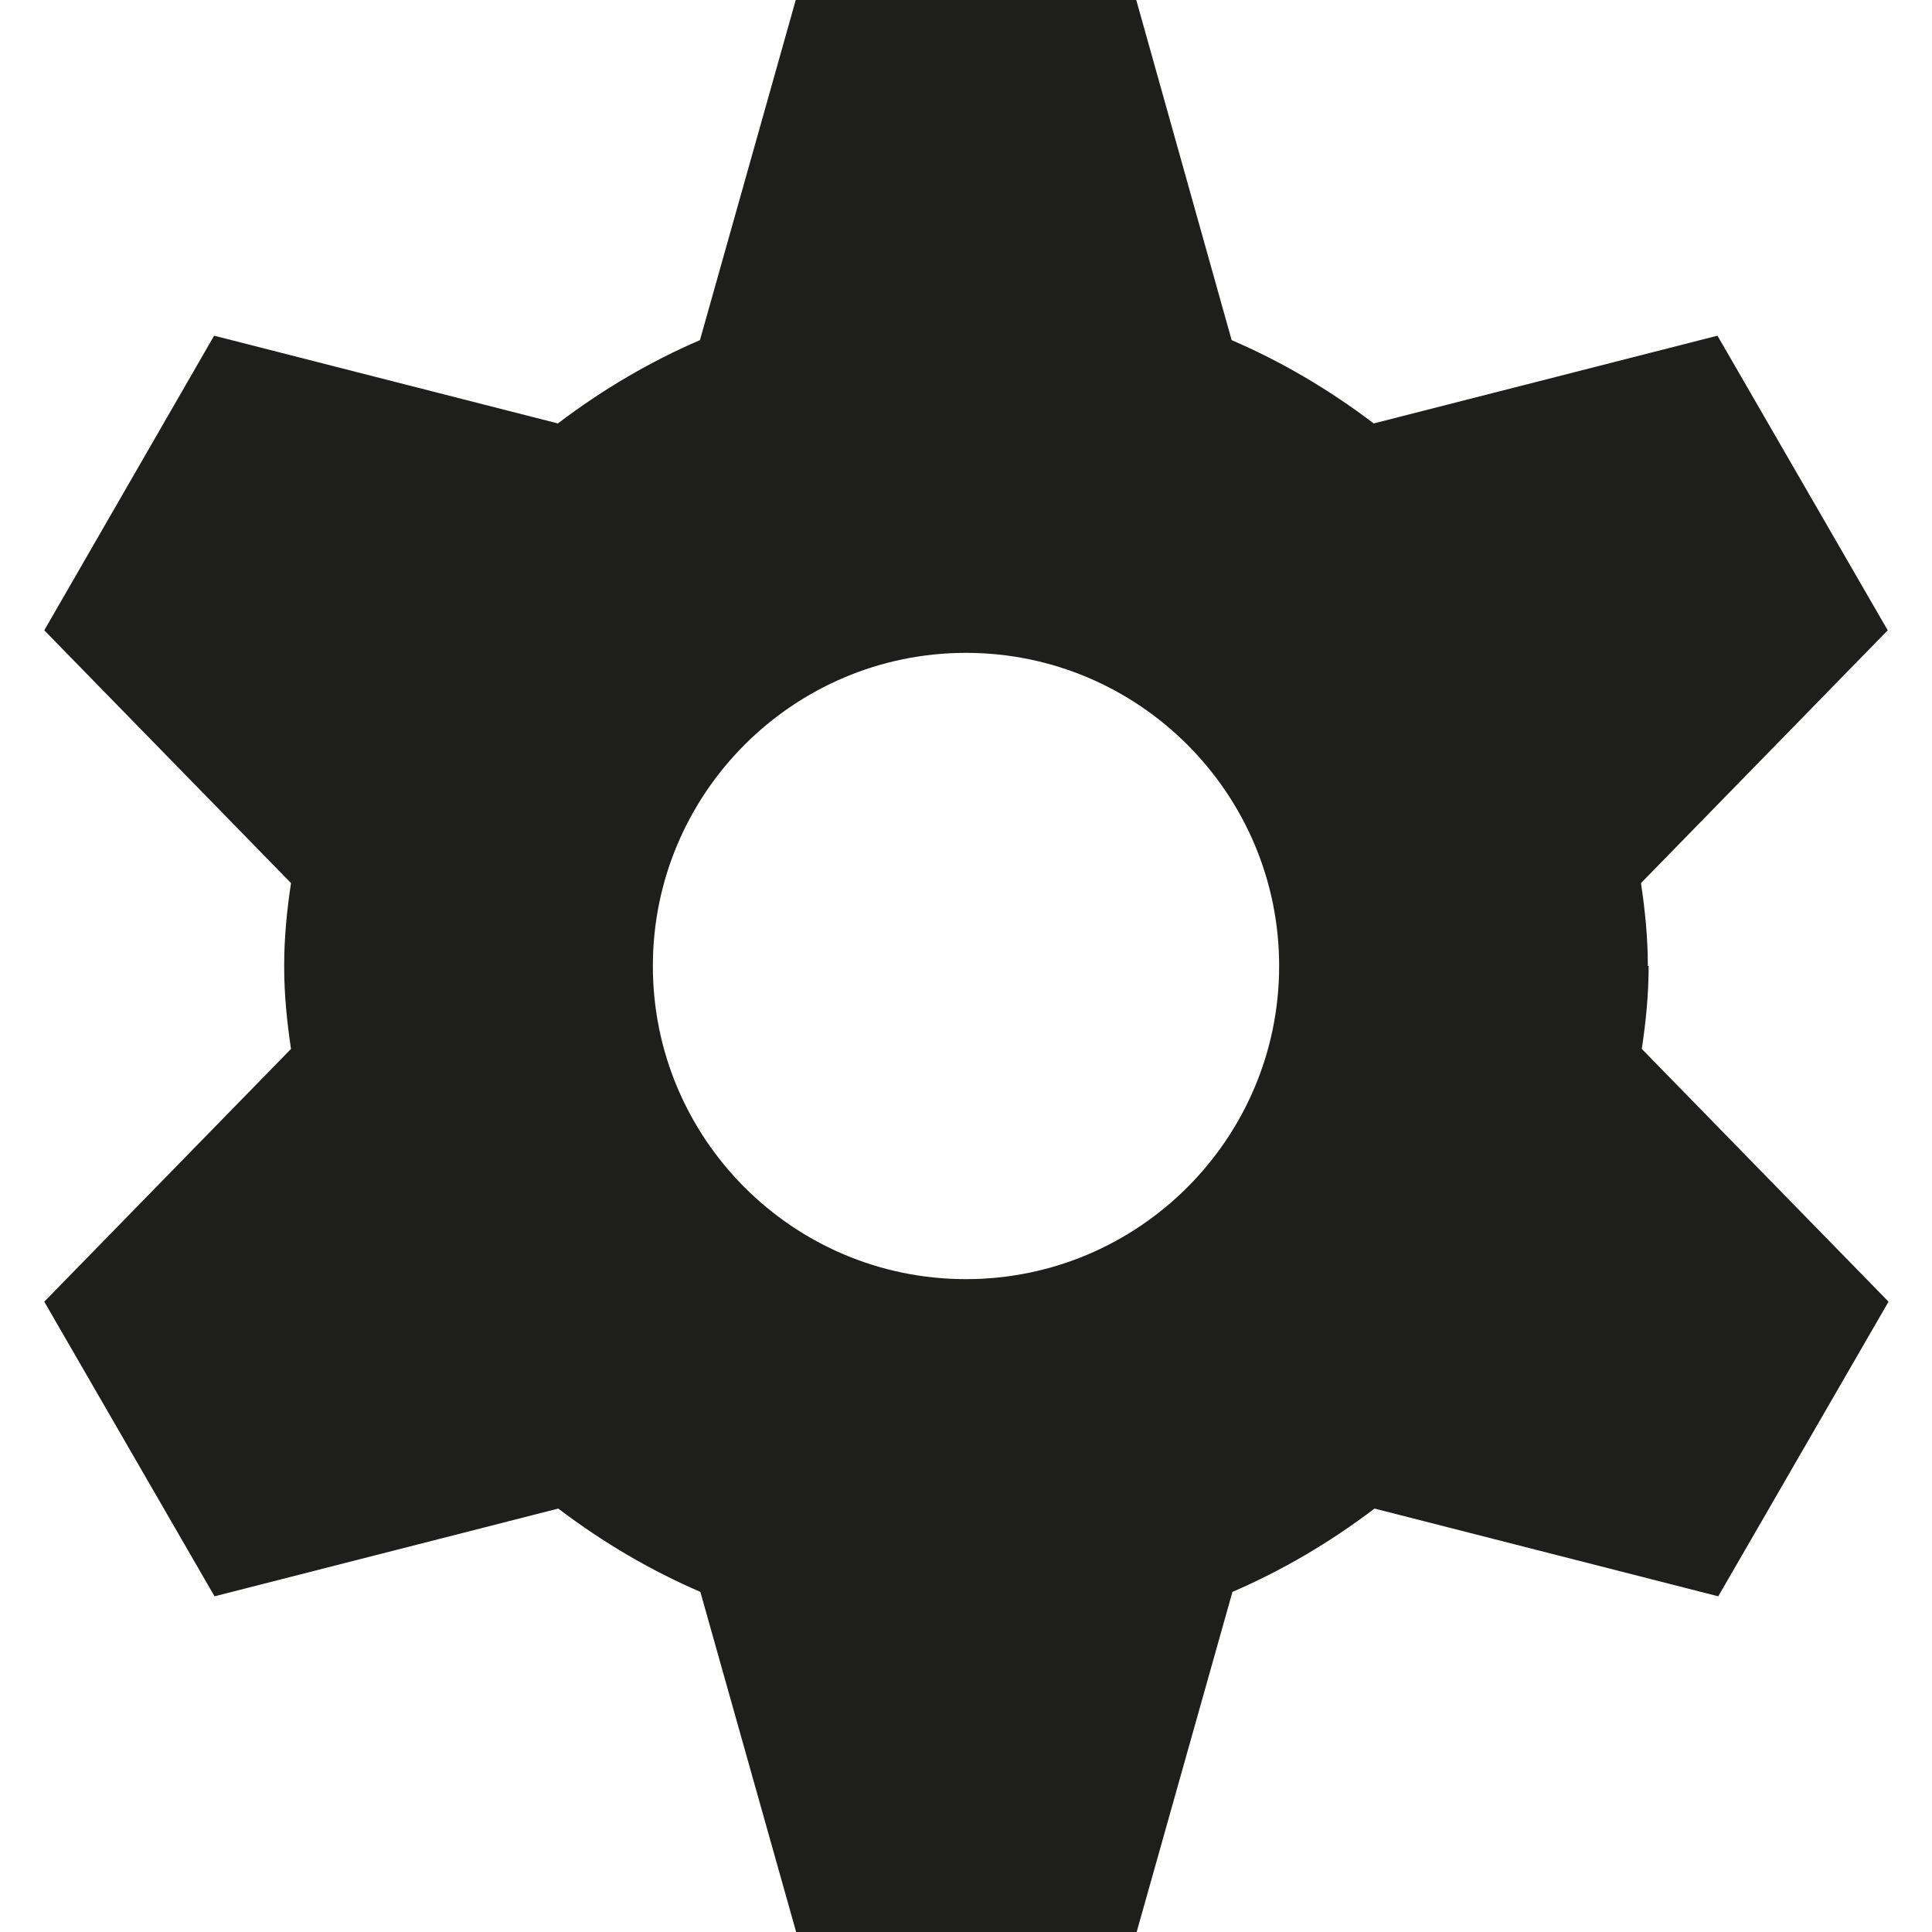 <svg viewBox="0 0 48 48" xmlns="http://www.w3.org/2000/svg">
  <path fill="#1e1e1c" d="M40.94 24c0-.71-.07-1.39-.17-2.06l6.13-6.28-4.23-7.32-8.54 2.18c-1.12-.85-2.3-1.54-3.53-2.07L28.23 0h-8.46l-2.38 8.45c-1.23.53-2.41 1.22-3.53 2.07L5.32 8.34 1.1 15.66l6.13 6.28c-.1.67-.17 1.34-.17 2.06s.07 1.39.17 2.06L1.1 32.34l4.23 7.32 8.54-2.18c1.12.85 2.3 1.54 3.53 2.07L19.78 48h8.46l2.38-8.45c1.23-.53 2.41-1.22 3.53-2.07l8.54 2.18 4.23-7.32-6.13-6.28c.1-.67.17-1.34.17-2.06ZM24 31.78c-4.3 0-7.78-3.49-7.78-7.78s3.49-7.78 7.78-7.78 7.78 3.49 7.78 7.78-3.49 7.78-7.78 7.78"/>
</svg>
